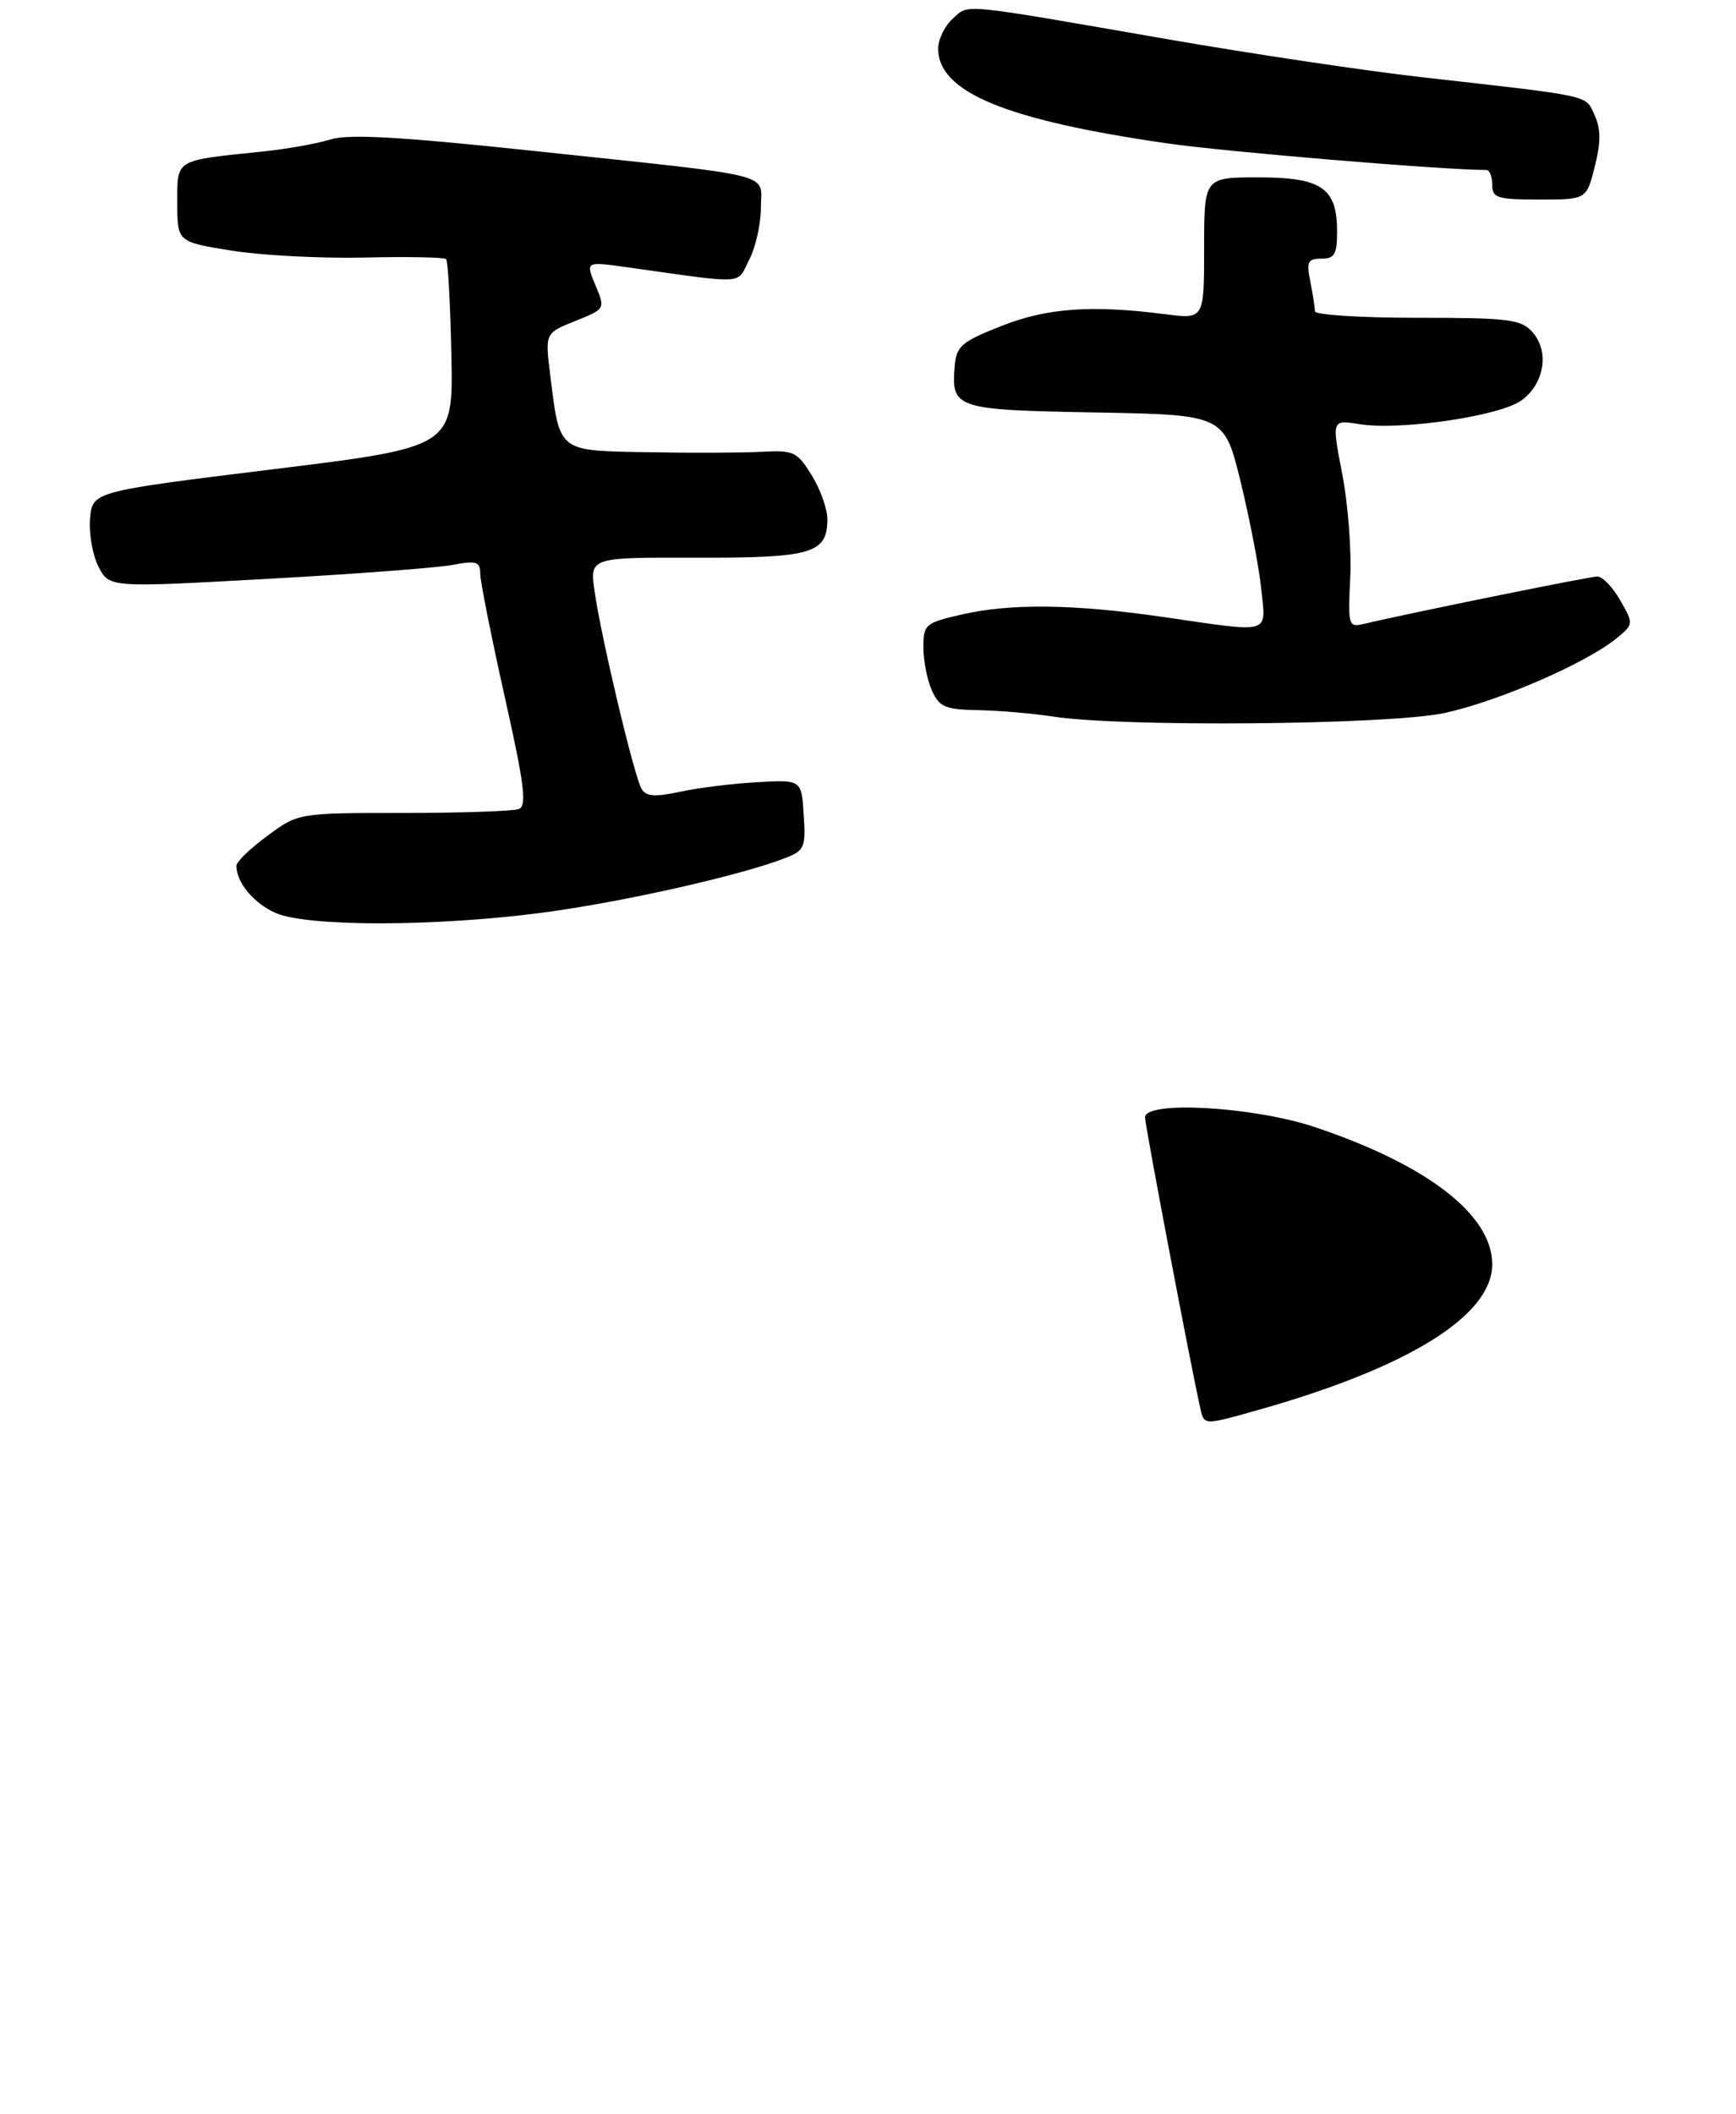 <?xml version="1.0" encoding="UTF-8" standalone="no"?>
<!DOCTYPE svg PUBLIC "-//W3C//DTD SVG 1.1//EN" "http://www.w3.org/Graphics/SVG/1.1/DTD/svg11.dtd" >
<svg xmlns="http://www.w3.org/2000/svg" xmlns:xlink="http://www.w3.org/1999/xlink" version="1.1" viewBox="0 0 235 286">
 <g >
 <path fill="currentColor"
d=" M 73.30 123.51 C 84.12 122.09 100.20 118.48 106.30 116.10 C 108.90 115.09 109.09 114.66 108.80 110.25 C 108.50 105.50 108.50 105.50 102.50 105.84 C 99.20 106.02 94.51 106.60 92.08 107.13 C 88.72 107.85 87.48 107.77 86.87 106.79 C 85.88 105.21 81.36 86.21 80.48 79.96 C 79.84 75.42 79.84 75.42 94.26 75.46 C 109.92 75.50 112.00 74.89 112.00 70.25 C 112.00 68.87 111.05 66.19 109.88 64.31 C 107.91 61.12 107.44 60.90 103.13 61.13 C 100.58 61.27 93.65 61.30 87.73 61.19 C 75.41 60.97 75.80 61.28 74.48 50.72 C 73.78 45.07 73.78 45.07 77.86 43.44 C 81.95 41.80 81.95 41.80 80.60 38.59 C 79.26 35.37 79.26 35.37 84.88 36.16 C 101.30 38.46 99.66 38.56 101.41 35.17 C 102.29 33.48 103.00 30.30 103.00 28.09 C 103.00 23.29 105.78 23.99 72.25 20.42 C 54.10 18.50 47.18 18.10 44.75 18.87 C 42.96 19.43 38.80 20.17 35.50 20.51 C 23.57 21.74 24.00 21.48 24.00 27.44 C 24.00 32.73 24.00 32.73 31.34 33.91 C 35.38 34.56 43.47 34.98 49.31 34.85 C 55.16 34.71 60.14 34.81 60.39 35.06 C 60.64 35.31 60.96 41.13 61.10 48.01 C 61.36 60.50 61.36 60.50 36.93 63.50 C 12.50 66.51 12.50 66.51 12.19 70.19 C 12.02 72.22 12.54 75.15 13.34 76.69 C 14.80 79.51 14.80 79.51 36.15 78.33 C 47.89 77.68 59.19 76.83 61.25 76.44 C 64.50 75.83 65.00 75.99 65.01 77.62 C 65.01 78.65 66.50 86.12 68.31 94.22 C 71.00 106.24 71.35 109.03 70.22 109.47 C 69.46 109.76 62.44 110.00 54.62 110.00 C 40.39 110.00 40.39 110.00 36.20 113.09 C 33.89 114.78 32.00 116.61 32.00 117.15 C 32.00 119.41 34.37 122.25 37.33 123.54 C 41.62 125.41 58.91 125.39 73.30 123.51 Z  M 195.47 96.49 C 202.68 94.96 214.74 89.73 218.83 86.37 C 221.15 84.46 221.15 84.42 219.33 81.23 C 218.32 79.46 216.94 78.01 216.24 78.01 C 215.20 78.00 191.27 82.86 184.47 84.45 C 182.56 84.90 182.46 84.53 182.78 78.21 C 182.97 74.52 182.48 68.19 181.70 64.14 C 180.27 56.79 180.27 56.79 184.01 57.39 C 189.63 58.28 203.09 56.30 206.00 54.15 C 209.09 51.87 209.76 47.50 207.42 44.91 C 205.88 43.20 204.21 43.00 191.85 43.00 C 184.23 43.00 178.00 42.61 178.00 42.12 C 178.00 41.64 177.72 39.84 177.38 38.12 C 176.83 35.41 177.03 35.00 178.88 35.00 C 180.66 35.00 181.00 34.41 181.00 31.33 C 181.00 25.43 178.91 24.00 170.35 24.00 C 163.00 24.00 163.00 24.00 163.00 33.60 C 163.00 43.19 163.00 43.19 157.75 42.52 C 147.74 41.23 141.71 41.67 135.50 44.13 C 130.18 46.23 129.47 46.84 129.24 49.50 C 128.74 55.29 129.28 55.47 148.32 55.81 C 165.72 56.13 165.72 56.13 167.95 65.22 C 169.17 70.23 170.43 76.72 170.73 79.66 C 171.37 85.92 172.34 85.64 157.50 83.49 C 145.30 81.72 136.79 81.62 130.08 83.17 C 125.24 84.29 125.00 84.50 125.00 87.62 C 125.00 89.43 125.52 92.05 126.16 93.45 C 127.17 95.68 127.97 96.01 132.41 96.09 C 135.21 96.14 139.75 96.53 142.50 96.95 C 151.85 98.41 187.90 98.09 195.47 96.49 Z  M 215.88 22.55 C 216.72 19.24 216.71 17.46 215.86 15.59 C 214.59 12.81 215.81 13.08 192.50 10.45 C 184.80 9.58 169.28 7.26 158.00 5.30 C 129.49 0.35 131.20 0.51 128.96 2.54 C 127.88 3.51 127.00 5.33 127.00 6.58 C 127.00 12.47 136.12 16.24 158.00 19.40 C 165.98 20.55 195.37 23.00 201.23 23.00 C 201.65 23.00 202.00 23.90 202.00 25.00 C 202.00 26.79 202.67 27.00 208.38 27.00 C 214.76 27.00 214.76 27.00 215.88 22.55 Z  M 162.51 190.67 C 161.25 185.14 155.00 152.25 155.00 151.19 C 155.00 148.89 169.70 149.73 178.00 152.51 C 193.25 157.62 202.00 164.39 202.00 171.07 C 202.00 178.01 190.69 185.04 170.25 190.80 C 163.00 192.85 163.00 192.85 162.51 190.67 Z "/>
</g>
</svg>